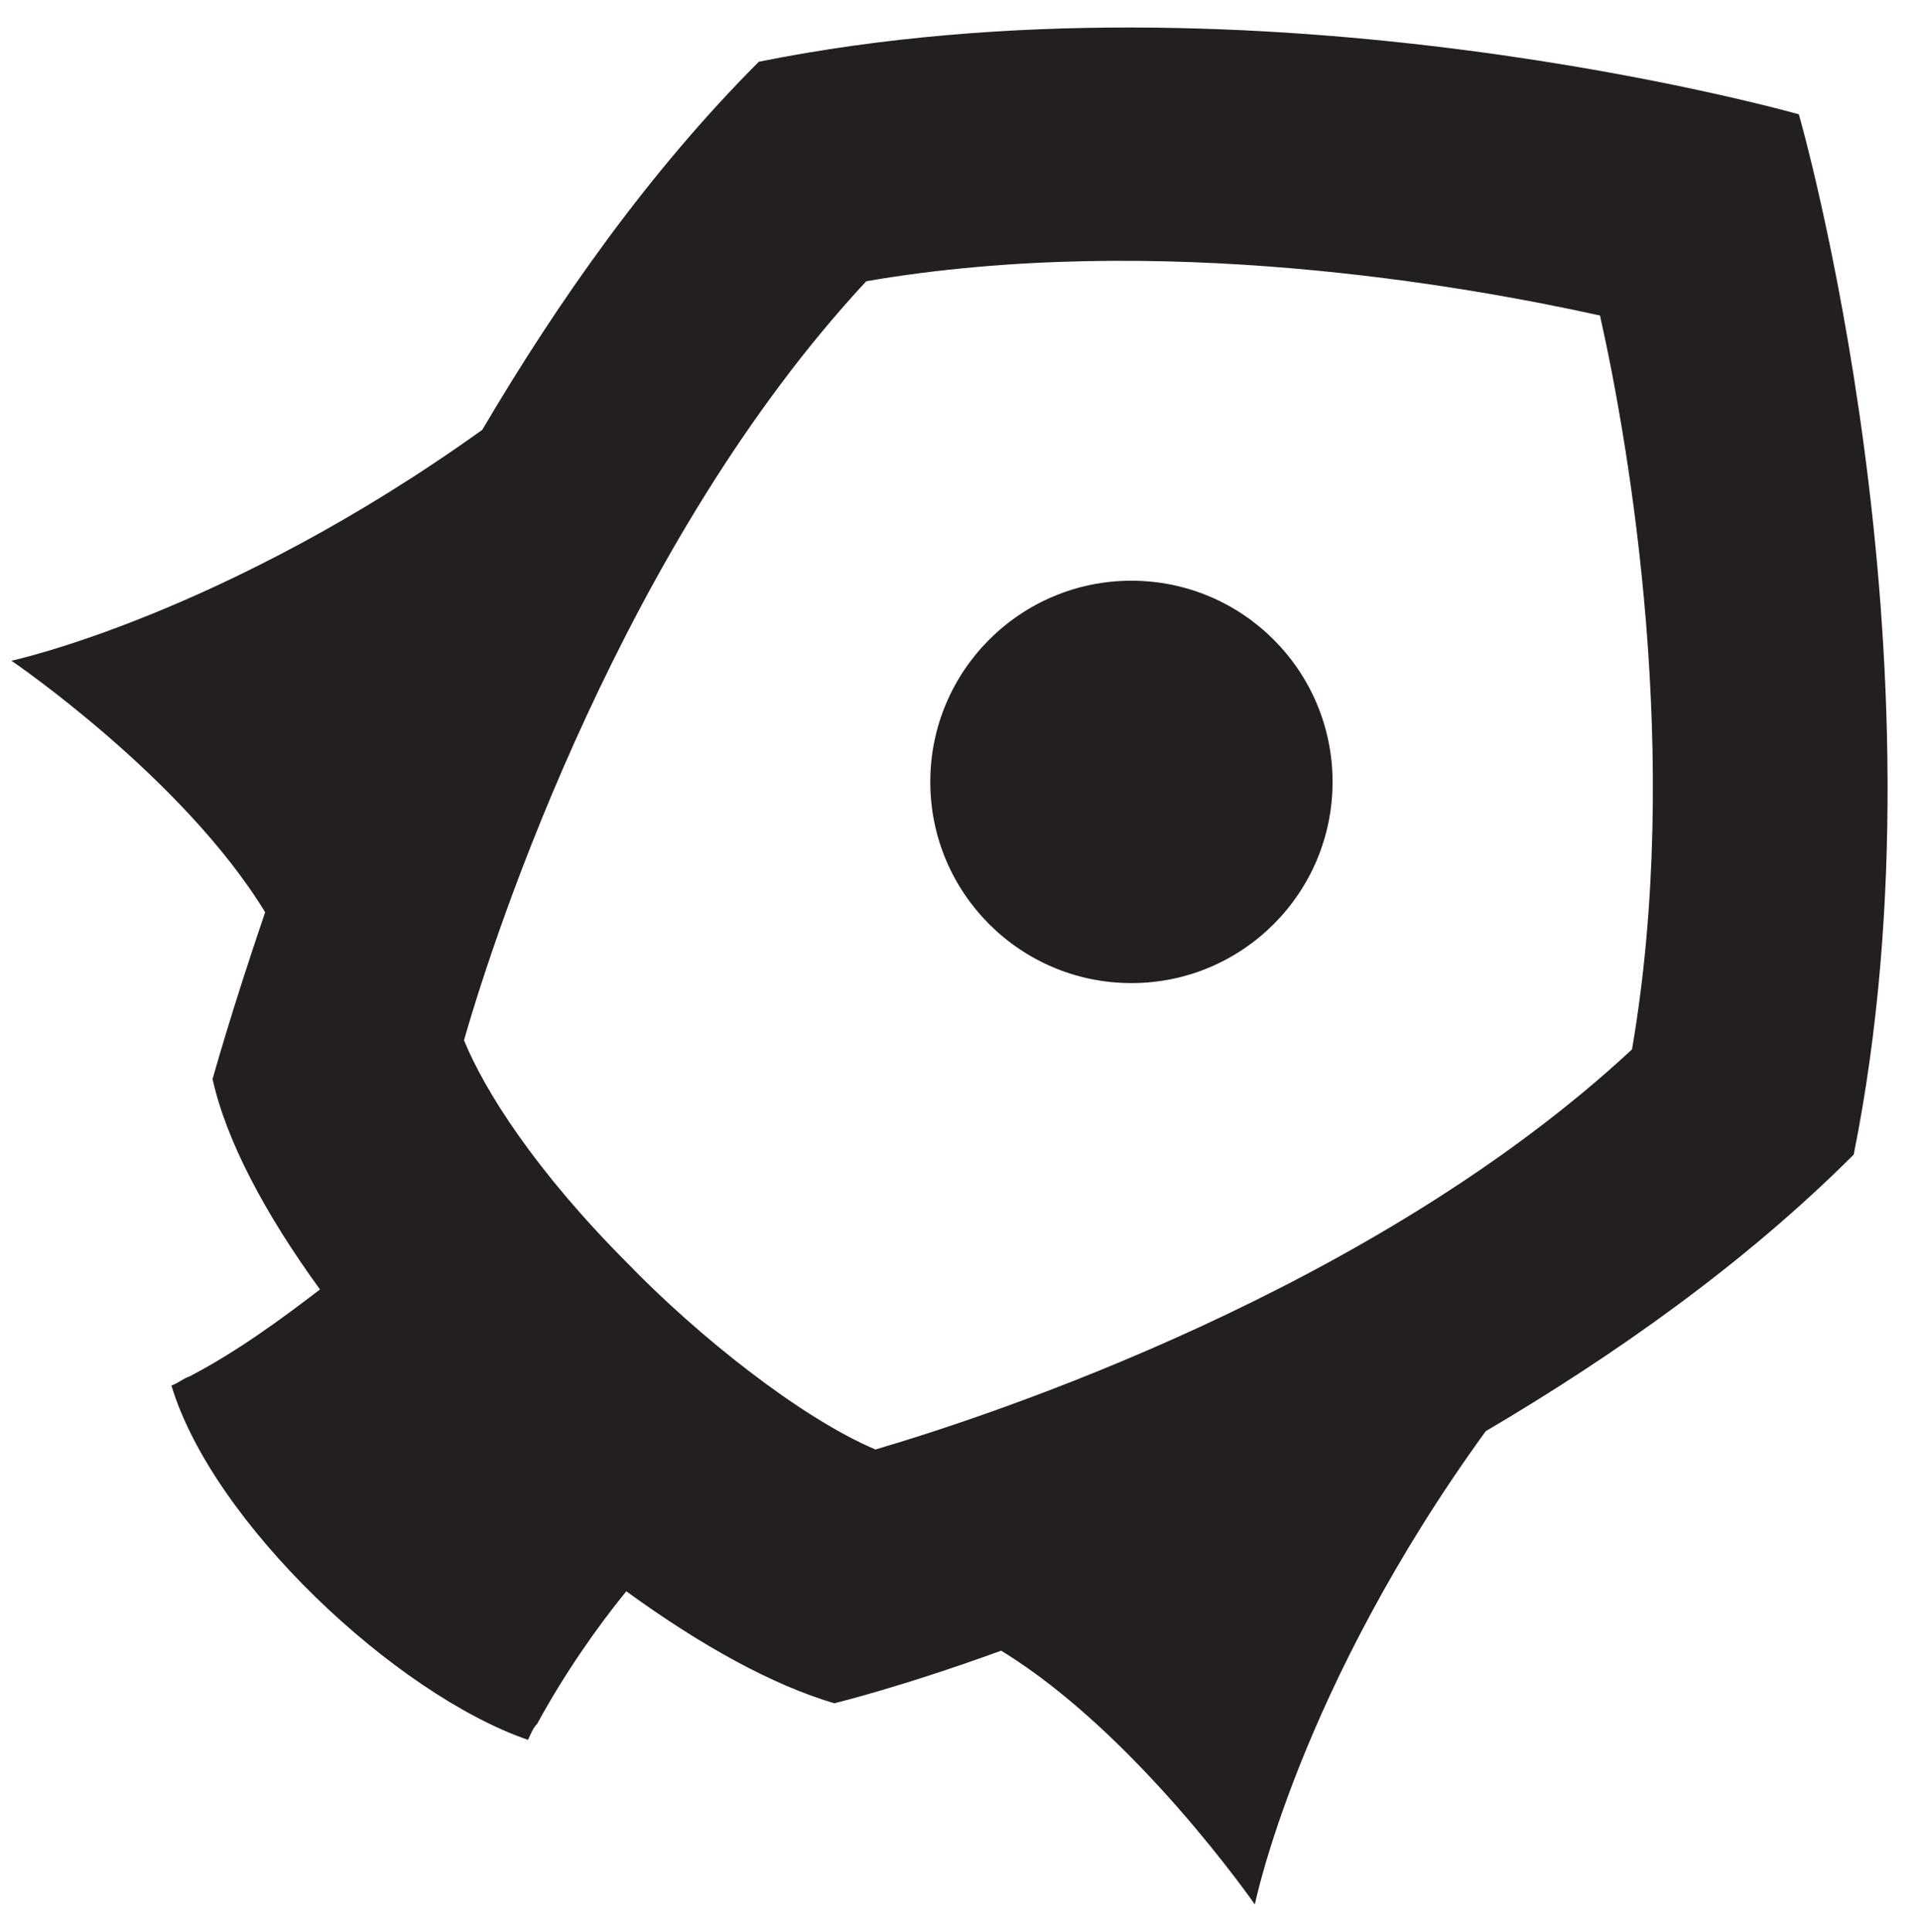 <?xml version="1.0" encoding="utf-8"?>
<!-- Generator: Adobe Illustrator 21.1.0, SVG Export Plug-In . SVG Version: 6.00 Build 0)  -->
<svg version="1.1" id="Layer_1" xmlns="http://www.w3.org/2000/svg" xmlns:xlink="http://www.w3.org/1999/xlink" x="0px" y="0px"
	 viewBox="0 0 84 84.5" style="enable-background:new 0 0 84 84.5;" xml:space="preserve">
<style type="text/css">
	.st0{fill:#231F20;}
</style>
<g>
	<path class="st0" d="M54.9,83.3c0,0,1.9-9.4,10.1-20.7c5.6-3.3,11.3-7.3,16.1-12.1C85.5,28.6,78.7,5,78.7,5S55.1-1.7,33.2,2.7
		c-4.8,4.8-8.8,10.5-12.1,16.1C9.8,26.9,0.5,28.9,0.5,28.9S8,34,11.6,39.9c-1.5,4.4-2.3,7.3-2.3,7.3c0.6,2.7,2.3,5.9,4.7,9.2
		c-1.7,1.3-3.6,2.7-5.7,3.8c-0.3,0.1-0.5,0.3-0.8,0.4c1.8,6,9.8,13.5,15.6,15.5c0.1-0.2,0.2-0.5,0.4-0.7c1.2-2.2,2.6-4.2,3.9-5.8
		c3.3,2.4,6.4,4.1,9.1,4.9c0,0,2.9-0.7,7.3-2.3C49.7,75.8,54.9,83.3,54.9,83.3z M38.3,63.4c-3.3-1.4-7.8-5-10.8-8.1
		c-4.1-4.1-6.3-7.6-7.2-9.8c1.4-4.9,7-21.8,17.6-33.2c12.8-2.2,26.2,0.2,32.1,1.5c1.3,5.8,3.6,19.3,1.4,32.1
		C60.1,56.4,43.4,61.9,38.3,63.4z"/>
	<circle class="st0" cx="49.5" cy="34.2" r="8.8"/>
</g>
</svg>
